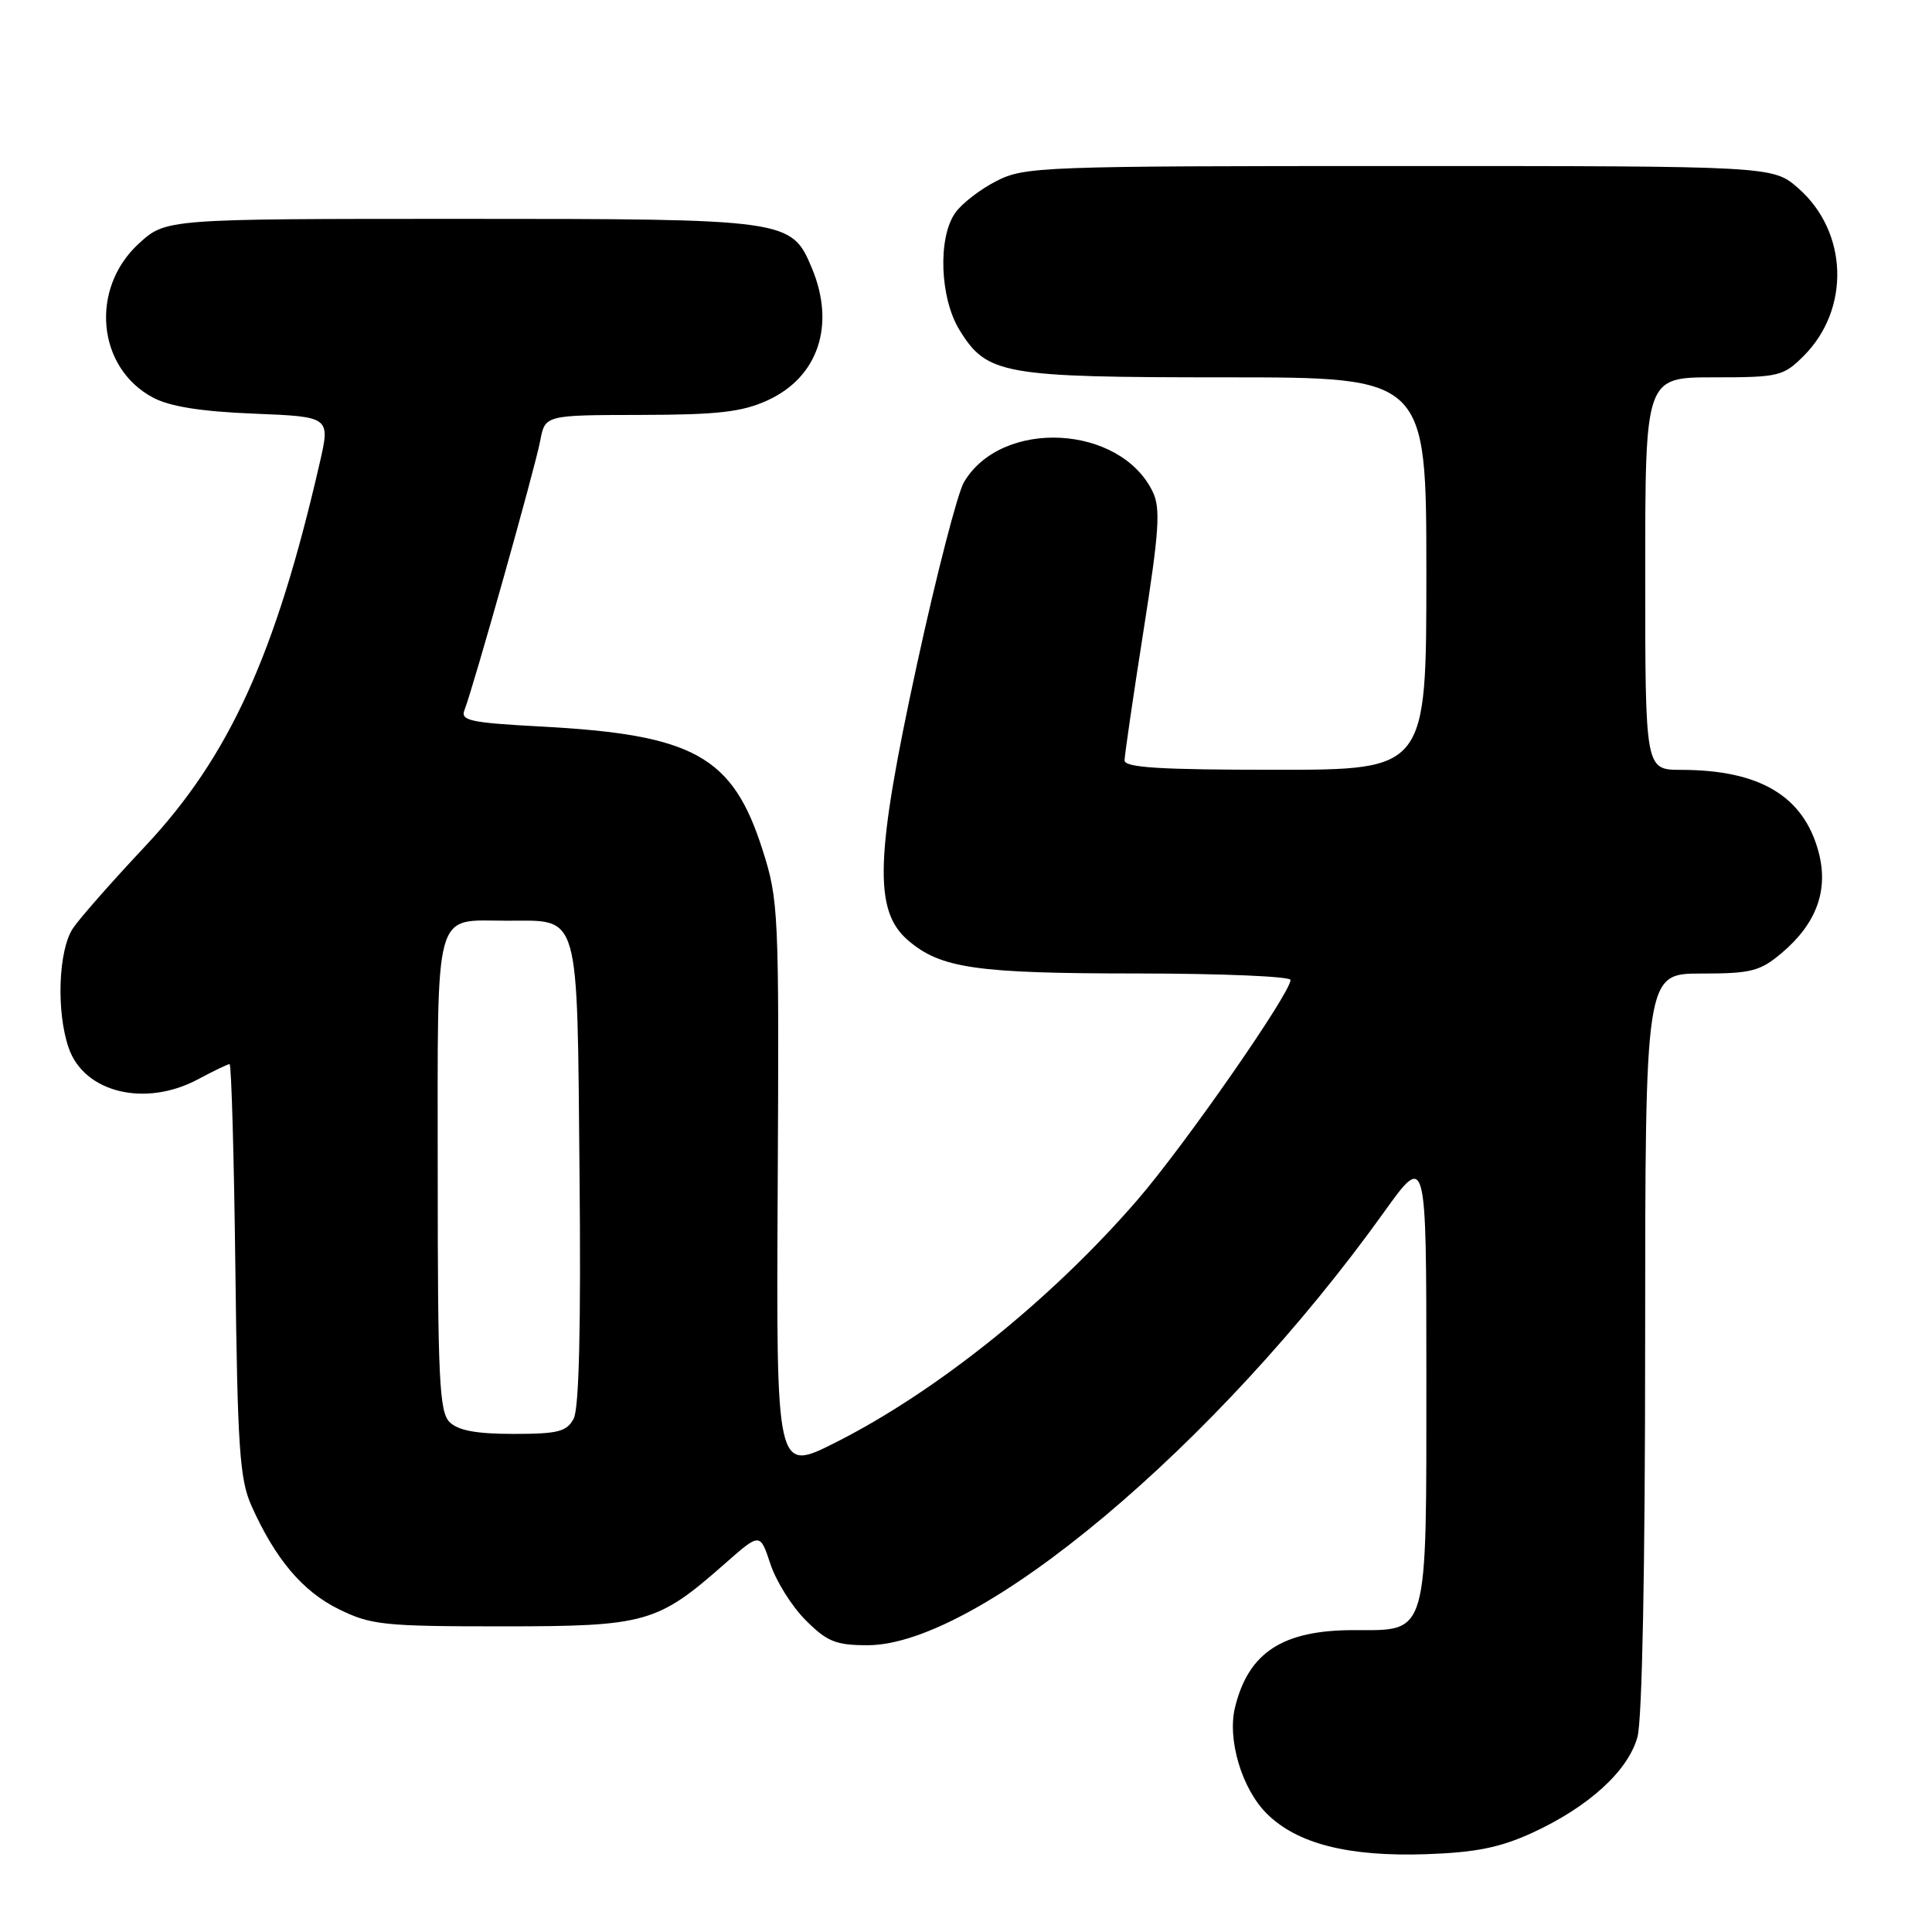 <?xml version="1.0" encoding="UTF-8" standalone="no"?>
<!DOCTYPE svg PUBLIC "-//W3C//DTD SVG 1.1//EN" "http://www.w3.org/Graphics/SVG/1.1/DTD/svg11.dtd" >
<svg xmlns="http://www.w3.org/2000/svg" xmlns:xlink="http://www.w3.org/1999/xlink" version="1.1" viewBox="0 0 256 256">
 <g >
 <path fill="currentColor"
d=" M 203.05 242.85 C 210.50 239.42 215.72 234.67 216.97 230.17 C 217.60 227.91 217.99 207.76 217.99 177.75 C 218.00 129.00 218.00 129.00 225.42 129.00 C 232.03 129.00 233.20 128.70 236.06 126.30 C 240.71 122.38 242.33 117.94 240.96 112.85 C 238.97 105.47 233.17 102.02 222.75 102.01 C 218.00 102.00 218.00 102.00 218.00 76.00 C 218.00 50.00 218.00 50.00 227.08 50.00 C 235.72 50.00 236.29 49.86 239.00 47.16 C 245.20 40.95 244.88 30.73 238.29 24.95 C 234.93 22.00 234.93 22.00 185.43 22.00 C 138.00 22.00 135.76 22.08 132.03 23.99 C 129.88 25.08 127.43 26.98 126.57 28.21 C 124.24 31.53 124.54 39.52 127.15 43.75 C 130.79 49.64 132.85 50.00 162.47 50.00 C 189.00 50.00 189.00 50.00 189.00 76.00 C 189.00 102.00 189.00 102.00 169.00 102.00 C 153.66 102.00 149.00 101.71 149.01 100.75 C 149.02 100.06 150.14 92.36 151.51 83.64 C 153.60 70.40 153.80 67.36 152.75 65.18 C 148.45 56.24 132.72 55.43 127.73 63.89 C 126.88 65.33 124.08 76.18 121.51 88.00 C 115.97 113.48 115.73 120.65 120.31 124.59 C 124.64 128.31 129.30 128.99 150.75 128.99 C 161.89 129.00 171.00 129.38 171.00 129.85 C 171.00 131.59 156.95 151.79 150.71 159.00 C 139.33 172.17 124.10 184.40 110.67 191.16 C 102.85 195.10 102.85 195.10 103.05 157.30 C 103.24 120.62 103.18 119.29 101.01 112.51 C 97.06 100.19 91.93 97.34 71.70 96.27 C 62.34 95.77 60.99 95.48 61.54 94.10 C 62.67 91.26 70.92 61.94 71.58 58.41 C 72.22 55.00 72.22 55.00 84.86 54.98 C 95.11 54.96 98.29 54.60 101.68 53.06 C 108.41 50.00 110.74 43.09 107.58 35.53 C 104.87 29.05 104.49 29.00 61.03 29.00 C 21.97 29.00 21.97 29.00 18.39 32.28 C 11.88 38.25 12.85 48.74 20.27 52.68 C 22.50 53.87 26.64 54.53 33.64 54.81 C 43.77 55.22 43.77 55.22 42.36 61.36 C 36.53 86.75 30.37 100.28 19.21 112.16 C 14.90 116.75 10.61 121.61 9.69 122.97 C 7.73 125.84 7.43 134.07 9.11 138.88 C 11.17 144.80 19.27 146.75 26.26 143.00 C 28.31 141.90 30.19 141.00 30.42 141.00 C 30.66 141.00 31.01 153.26 31.19 168.25 C 31.47 191.79 31.76 196.04 33.31 199.50 C 36.46 206.56 40.09 210.86 44.86 213.21 C 49.14 215.32 50.81 215.50 66.50 215.50 C 85.64 215.50 87.09 215.09 96.10 207.15 C 100.71 203.09 100.71 203.09 102.08 207.23 C 102.83 209.51 104.93 212.87 106.76 214.69 C 109.60 217.53 110.75 218.00 114.96 218.00 C 129.67 218.00 161.23 191.53 183.37 160.64 C 189.00 152.79 189.00 152.79 189.00 182.17 C 189.00 217.22 189.35 216.00 179.39 216.00 C 169.96 216.00 165.44 218.94 163.65 226.22 C 162.60 230.47 164.54 237.00 167.83 240.29 C 171.85 244.31 178.64 246.04 189.00 245.69 C 195.56 245.46 198.77 244.81 203.05 242.85 Z  M 59.57 188.43 C 58.21 187.07 58.00 182.67 58.00 155.46 C 58.00 119.60 57.34 122.00 67.24 122.00 C 76.93 122.00 76.46 120.35 76.79 155.41 C 76.99 175.87 76.73 186.64 76.01 187.99 C 75.09 189.71 73.92 190.00 68.04 190.00 C 63.10 190.00 60.70 189.55 59.57 188.43 Z "/>
</g>
</svg>
